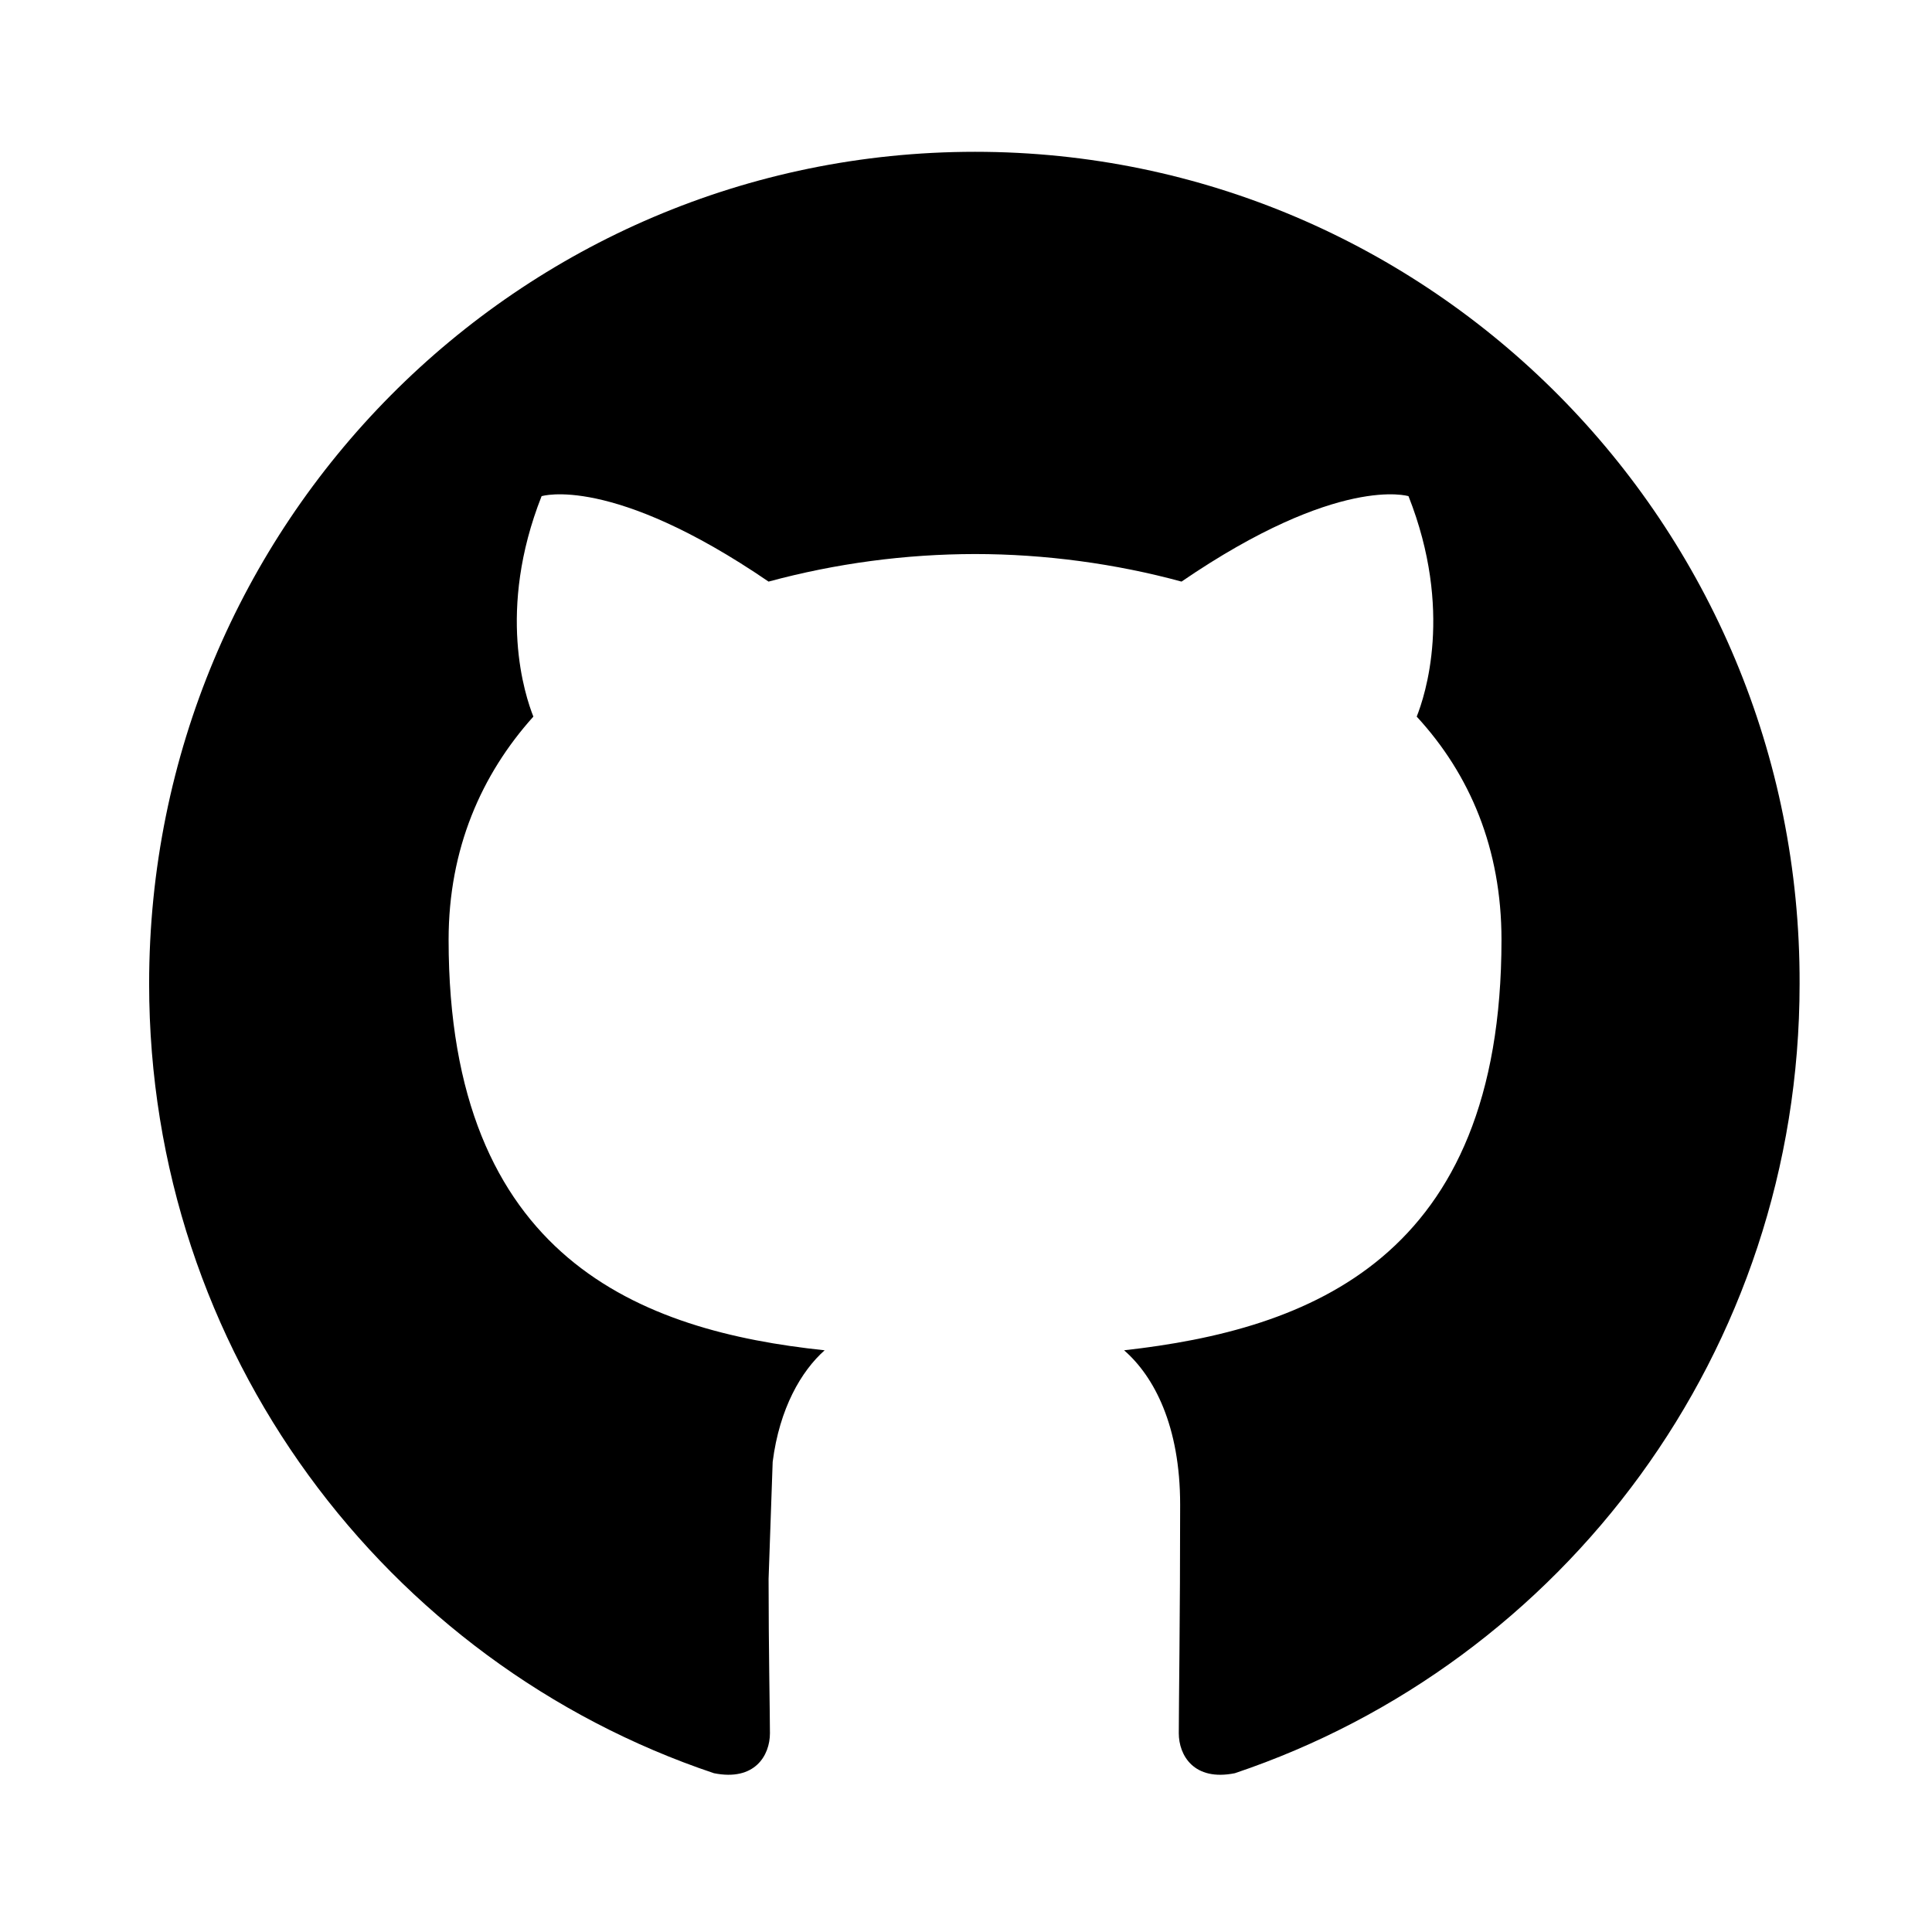<svg id="gitHubLogo" viewBox="0 0 350 350" shape-rendering="geometricPrecision">
  <!-- Made by Kyrre Gjerstad -->
  <!-- https://kyrre.dev -->
  <style>
    <![CDATA[
    :root {
      /* set your color here */
      --fill-color: #000;
    }


    #gitHubLogoWrapper:hover #body {
      animation: bodyAnimation 1500ms linear normal infinite
    }

    #gitHubLogoWrapper:hover #tail-path {
      animation: tailAnimation 1500ms linear normal infinite
    }

    #gitHubLogoWrapper:hover #gitHubLogo-u-tail_tr {
      animation: tailRotationAnimation 1500ms linear normal infinite
    }


    @keyframes bodyAnimation {
      0% {
        d: path('M112.961,237.332C114.198,227.598,118.164,220.861,122.375,217.118C89.179,213.624,54.252,200.647,54.252,142.747C54.252,126.276,60.194,112.801,69.608,102.32C68.123,98.578,62.92,83.102,71.097,62.389C71.097,62.389,83.73,58.396,112.216,77.862C124.412,74.562,136.989,72.884,149.624,72.87C162.257,72.87,175.136,74.619,187.028,77.862C215.517,58.396,228.151,62.389,228.151,62.389C236.328,83.102,231.121,98.578,229.636,102.32C239.299,112.801,244.995,126.276,244.995,142.747C244.995,200.647,210.069,213.372,176.624,217.118C182.076,221.859,186.78,230.842,186.78,245.068C186.78,265.281,186.535,281.504,186.535,286.493C186.535,290.487,189.261,295.231,196.691,293.734C256.143,273.765,298.999,217.366,298.999,150.735C299.244,67.378,232.114,0,149.624,0C66.886,0,0,67.378,0,150.735C0,217.366,42.856,273.768,102.309,293.73C109.742,295.231,112.464,290.487,112.464,286.496C112.464,283.002,112.219,271.024,112.219,258.544')
      }

      60% {
        d: path('M112.961,237.332C114.198,227.598,118.164,220.861,122.375,217.118C89.179,213.624,54.252,200.647,54.252,142.747C54.252,126.276,60.194,112.801,69.608,102.32C68.123,98.578,62.92,83.102,71.097,62.389C71.097,62.389,83.73,58.396,112.216,77.862C124.412,74.562,136.989,72.884,149.624,72.87C162.257,72.87,175.136,74.619,187.028,77.862C215.517,58.396,228.151,62.389,228.151,62.389C236.328,83.102,231.121,98.578,229.636,102.32C239.299,112.801,244.995,126.276,244.995,142.747C244.995,200.647,210.069,213.372,176.624,217.118C182.076,221.859,186.78,230.842,186.78,245.068C186.78,265.281,186.535,281.504,186.535,286.493C186.535,290.487,189.261,295.231,196.691,293.734C256.143,273.765,298.999,217.366,298.999,150.735C299.244,67.378,232.114,0,149.624,0C66.886,0,0,67.378,0,150.735C0,217.366,42.856,273.768,102.309,293.73C109.742,295.231,112.464,290.487,112.464,286.496C112.464,283.002,112.219,271.024,112.219,258.544')
      }

      68% {
        d: path('M112.961,237.332C114.198,227.598,118.164,220.861,122.375,217.118C89.179,213.624,54.252,200.647,54.252,142.747C54.252,126.276,60.194,112.801,69.608,102.32C68.123,98.578,67.564,81.854,75.742,61.141C75.742,61.141,83.73,58.396,112.216,77.862C124.412,74.562,136.989,72.884,149.624,72.87C162.257,72.87,175.136,74.619,187.028,77.862C215.517,58.396,224.325,60.922,224.325,60.922C232.502,81.634,231.121,98.578,229.636,102.32C239.299,112.801,244.995,126.276,244.995,142.747C244.995,200.647,210.069,213.372,176.624,217.118C182.076,221.859,186.78,230.842,186.78,245.068C186.78,265.281,186.535,281.504,186.535,286.493C186.535,290.487,189.261,295.231,196.691,293.734C256.143,273.765,298.999,217.366,298.999,150.735C299.244,67.378,232.114,0,149.624,0C66.886,0,0,67.378,0,150.735C0,217.366,42.856,273.768,102.309,293.73C109.742,295.231,112.464,290.487,112.464,286.496C112.464,283.002,112.219,271.024,112.219,258.544')
      }

      85% {
        d: path('M112.961,237.332C114.198,227.598,118.164,220.861,122.375,217.118C89.179,213.624,54.252,200.647,54.252,142.747C54.252,126.276,60.194,112.801,69.608,102.32C68.123,98.578,62.92,83.102,71.097,62.389C71.097,62.389,83.73,58.396,112.216,77.862C124.412,74.562,136.989,72.884,149.624,72.87C162.257,72.87,175.136,74.619,187.028,77.862C215.517,58.396,228.151,62.389,228.151,62.389C236.328,83.102,231.121,98.578,229.636,102.32C239.299,112.801,244.995,126.276,244.995,142.747C244.995,200.647,210.069,213.372,176.624,217.118C182.076,221.859,186.78,230.842,186.78,245.068C186.78,265.281,186.535,281.504,186.535,286.493C186.535,290.487,189.261,295.231,196.691,293.734C256.143,273.765,298.999,217.366,298.999,150.735C299.244,67.378,232.114,0,149.624,0C66.886,0,0,67.378,0,150.735C0,217.366,42.856,273.768,102.309,293.73C109.742,295.231,112.464,290.487,112.464,286.496C112.464,283.002,112.219,271.024,112.219,258.544')
      }

      100% {
        d: path('M112.961,237.332C114.198,227.598,118.164,220.861,122.375,217.118C89.179,213.624,54.252,200.647,54.252,142.747C54.252,126.276,60.194,112.801,69.608,102.32C68.123,98.578,62.92,83.102,71.097,62.389C71.097,62.389,83.73,58.396,112.216,77.862C124.412,74.562,136.989,72.884,149.624,72.87C162.257,72.87,175.136,74.619,187.028,77.862C215.517,58.396,228.151,62.389,228.151,62.389C236.328,83.102,231.121,98.578,229.636,102.32C239.299,112.801,244.995,126.276,244.995,142.747C244.995,200.647,210.069,213.372,176.624,217.118C182.076,221.859,186.78,230.842,186.78,245.068C186.78,265.281,186.535,281.504,186.535,286.493C186.535,290.487,189.261,295.231,196.691,293.734C256.143,273.765,298.999,217.366,298.999,150.735C299.244,67.378,232.114,0,149.624,0C66.886,0,0,67.378,0,150.735C0,217.366,42.856,273.768,102.309,293.73C109.742,295.231,112.464,290.487,112.464,286.496C112.464,283.002,112.219,271.024,112.219,258.544')
      }
    }

    @keyframes tailAnimation {
      0% {
        d: path('M49.285,208.66C79.953,207.362,79.581,217.603,88.338,231.803C95.211,242.948,106.78,246.448,127.115,241.783')
      }

      18% {
        d: path('M49.285,208.66C66.857,229.303,73.315,230.231,88.338,231.803C103.465,231.875,107.553,233.576,127.115,241.783')
      }

      50% {
        d: path('M49.285,208.66C58.13,237.78,73.153,235.586,88.338,231.803C106.466,227.286,112.645,226.723,127.115,241.783')
      }

      78% {
        d: path('M49.285,208.66C68.746,216.883,74.58,219.595,88.338,231.803C100.904,242.729,108.568,242.984,127.115,241.783')
      }

      100% {
        d: path('M49.285,208.66C79.953,207.362,79.581,217.603,88.338,231.803C95.211,242.948,106.78,246.448,127.115,241.783')
      }
    }

    @keyframes tailRotationAnimation {
      0% {
        transform: translate(139.021px, 274.025px) rotate(8.704deg);
        animation-timing-function: cubic-bezier(0.445, 0.05, 0.55, 0.95)
      }

      50% {
        transform: translate(139.021px, 274.025px) rotate(-6.684deg);
        animation-timing-function: cubic-bezier(0.445, 0.05, 0.55, 0.95)
      }

      100% {
        transform: translate(139.021px, 274.025px) rotate(8.704deg)
      }
    }
    ]]>
  </style>
  <g id="gitHubLogoWrapper" transform="translate(176.516,174.508) scale(1,1)">
    <g id="gitHubLogo-u-octocat" transform="translate(-176.516,-174.508)">
      <g id="gitHubLogo-u-mask-group" mask="url(#gitHubLogo-u-masks)">
        <path id="body"
          d="M112.961,237.332c1.237-9.733,5.203-16.471,9.415-20.214-33.196-3.494-68.123-16.471-68.123-74.371c0-16.471,5.942-29.947,15.356-40.427-1.485-3.743-6.689-19.218,1.488-39.931c0,0,12.634-3.994,41.119,15.473c12.196-3.3,24.773-4.978,37.407-4.992c12.634,0,25.512,1.749,37.404,4.992c28.489-19.466,41.122-15.473,41.122-15.473c8.177,20.713,2.971,36.188,1.485,39.931c9.663,10.48,15.359,23.956,15.359,40.427c0,57.9-34.927,70.625-68.371,74.371c5.452,4.741,10.156,13.724,10.156,27.95c0,20.214-.245,36.436-.245,41.426c0,3.994,2.726,8.738,10.156,7.24c59.453-19.969,102.309-76.367,102.309-142.999C299.244,67.378,232.114,0,149.624,0C66.886,0,0,67.378,0,150.735c0,66.631,42.856,123.033,102.309,142.996c7.433,1.501,10.156-3.243,10.156-7.234c0-3.494-.245-15.473-.245-27.953"
          transform="translate(27.016 27.5)" clip-rule="evenodd" fill-rule="evenodd" fill="#000" />
        <mask id="gitHubLogo-u-masks" mask-type="luminance" x="-150%" y="-150%" height="400%" width="400%">
          <rect id="gitHubLogo-s-rect1" width="126.673" height="93.429" rx="0" ry="0"
            transform="matrix(2.552 0 0 3.466 16.331 13.375)" fill="#fff" stroke-width="0" />
          <g id="gitHubLogo-u-tail_tr" transform="translate(139.021,274.025) rotate(8.704)">
            <path id="tail-path"
              d="M49.285,208.66c30.668-1.298,30.296,8.943,39.053,23.143c6.873,11.145,18.442,14.645,38.777,9.98"
              transform="translate(-127.391,-241.928)" fill="none" fill-rule="evenodd" stroke="#000"
              stroke-width="10" stroke-linecap="round" />
          </g>
        </mask>
      </g>
    </g>
  </g>
</svg>